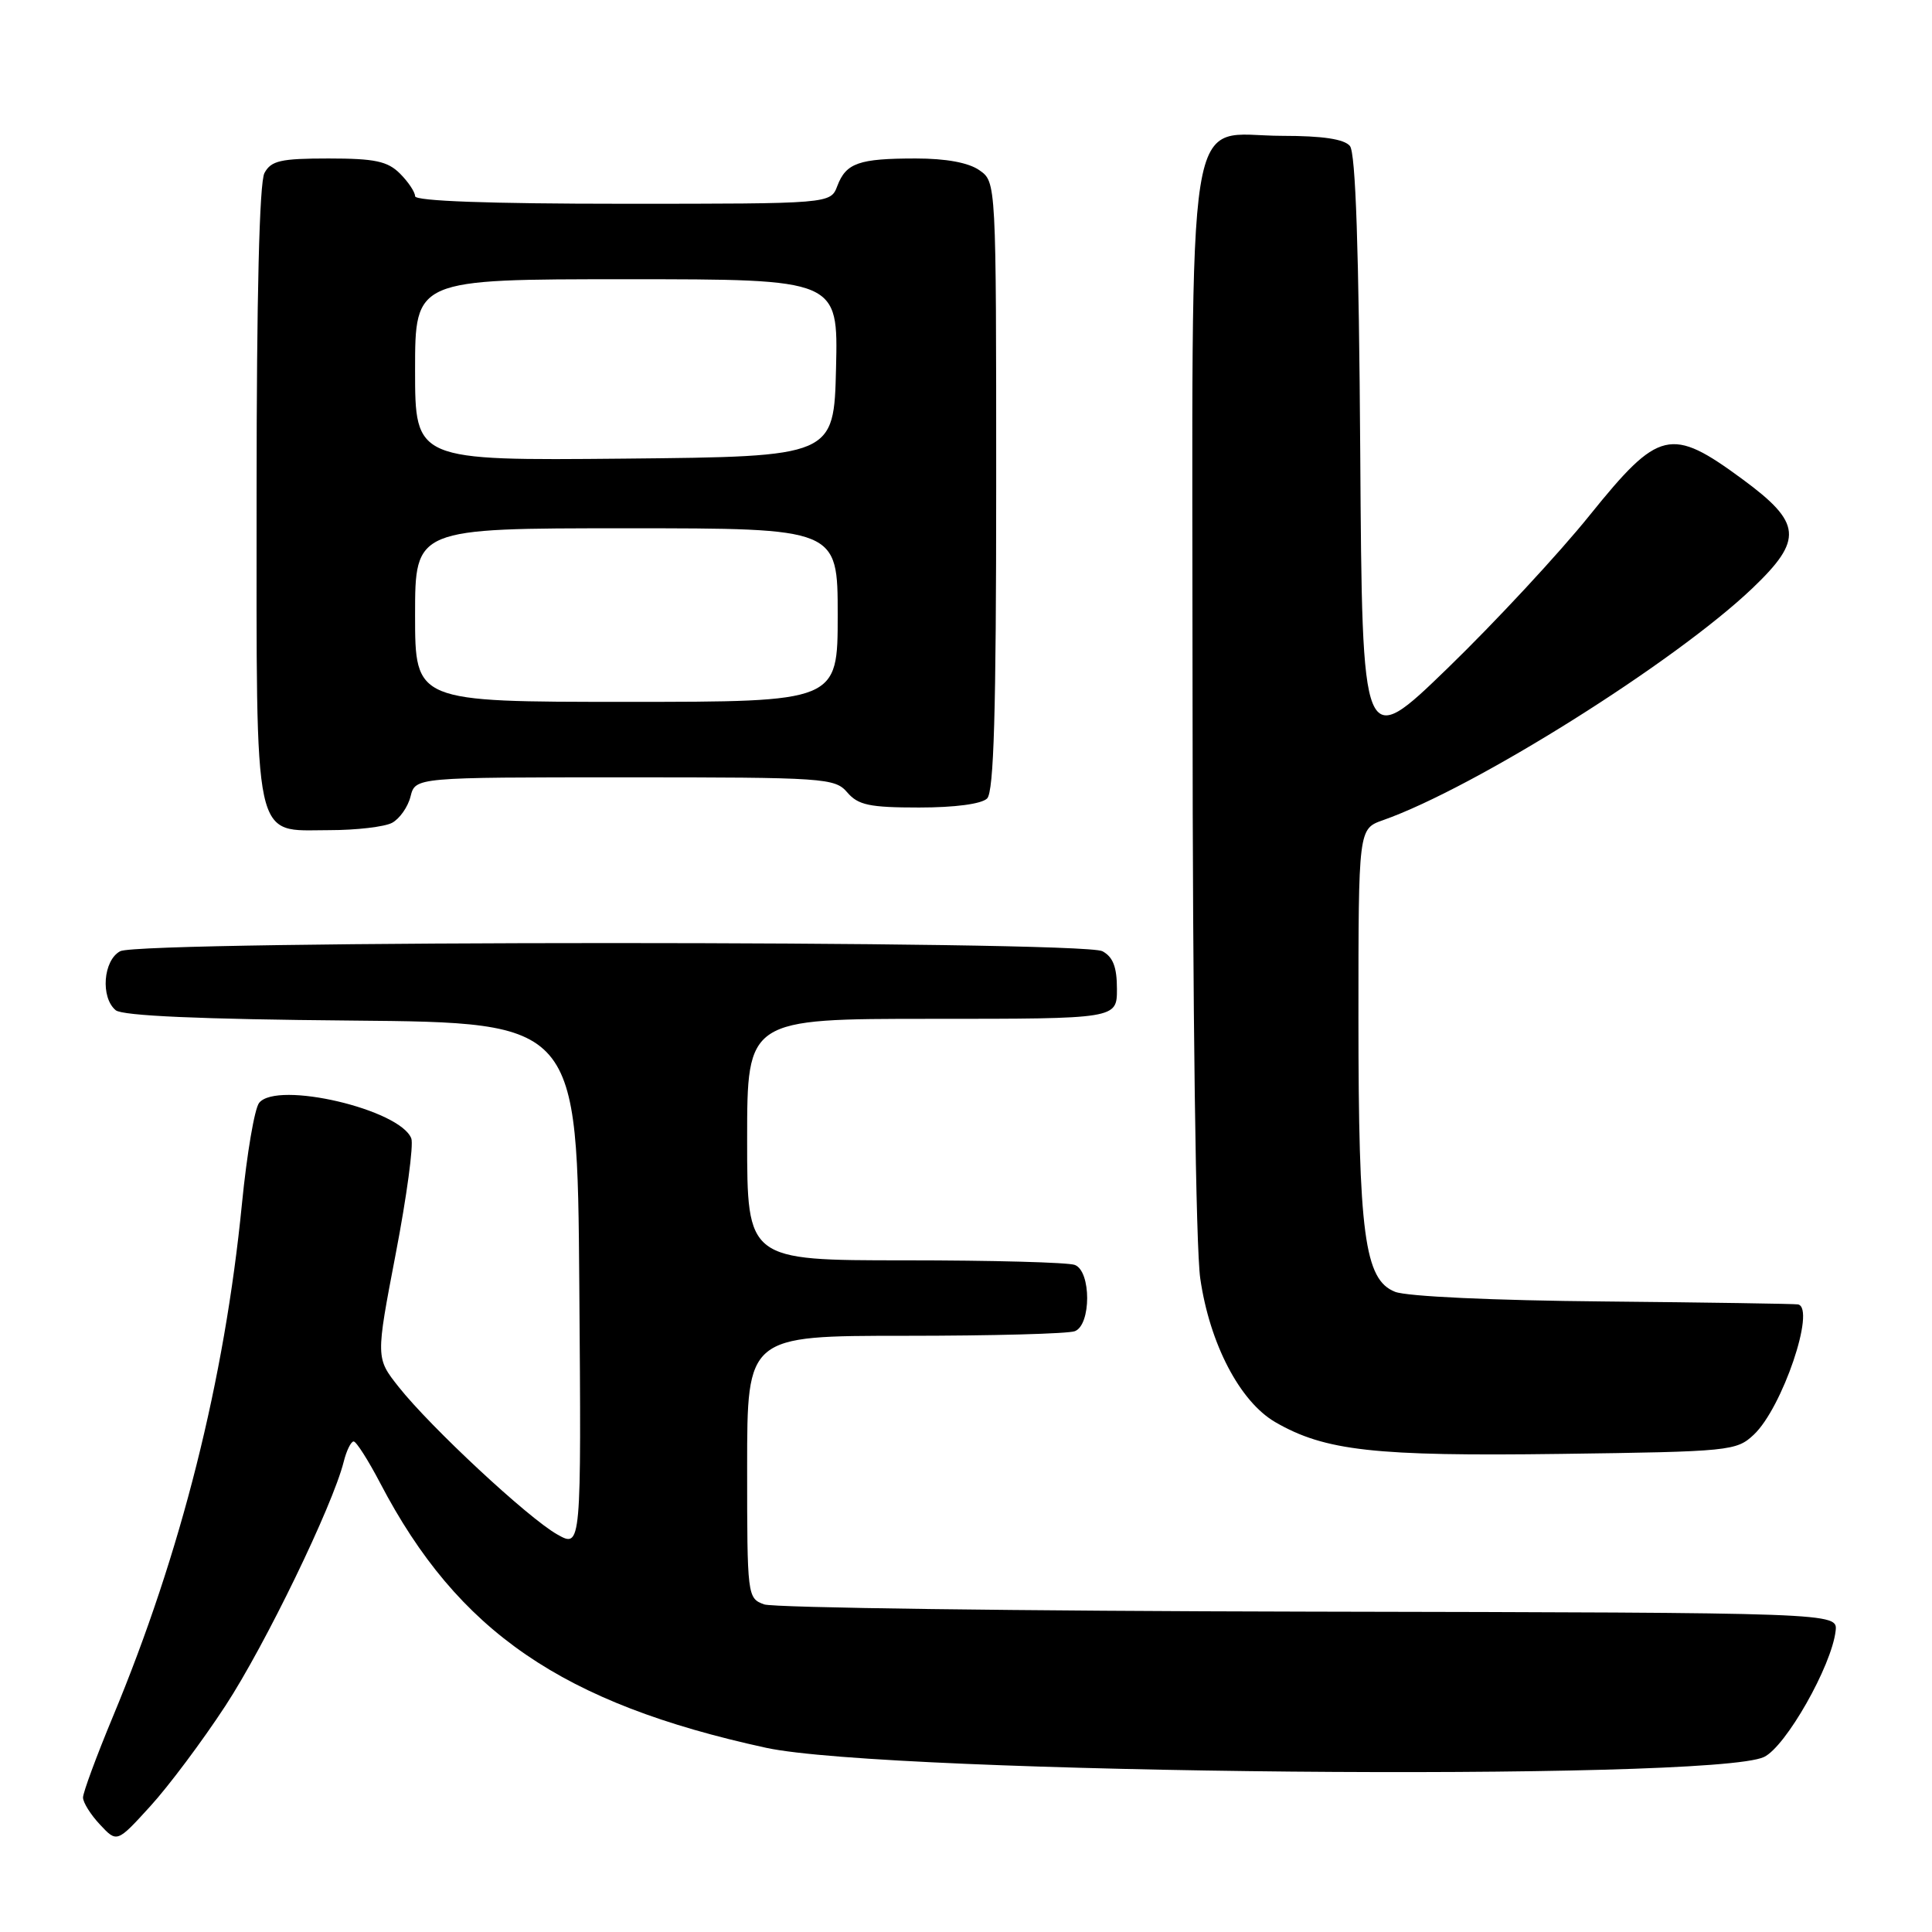 <?xml version="1.0" encoding="UTF-8" standalone="no"?>
<!DOCTYPE svg PUBLIC "-//W3C//DTD SVG 1.1//EN" "http://www.w3.org/Graphics/SVG/1.1/DTD/svg11.dtd" >
<svg xmlns="http://www.w3.org/2000/svg" xmlns:xlink="http://www.w3.org/1999/xlink" version="1.1" viewBox="0 0 256 256">
 <g >
 <path fill="currentColor"
d=" M 29.88 226.01 C 35.14 217.97 44.07 199.54 45.54 193.70 C 45.91 192.21 46.51 191.00 46.86 191.00 C 47.21 191.00 48.80 193.50 50.39 196.54 C 60.68 216.23 74.51 225.71 101.50 231.59 C 117.58 235.09 226.81 236.10 233.74 232.81 C 236.63 231.44 242.70 220.74 243.23 216.10 C 243.50 213.69 243.50 213.69 173.50 213.55 C 135.00 213.47 102.49 213.04 101.25 212.59 C 99.03 211.78 99.00 211.50 99.00 194.38 C 99.00 177.00 99.00 177.00 119.92 177.00 C 131.42 177.00 141.55 176.73 142.42 176.39 C 144.60 175.56 144.60 168.44 142.42 167.61 C 141.55 167.27 131.42 167.00 119.92 167.00 C 99.00 167.00 99.00 167.00 99.00 151.00 C 99.00 135.00 99.00 135.00 123.50 135.00 C 148.00 135.00 148.00 135.00 148.00 131.04 C 148.00 128.14 147.48 126.79 146.07 126.04 C 143.39 124.60 18.61 124.60 15.93 126.04 C 13.67 127.24 13.30 132.17 15.33 133.86 C 16.23 134.60 26.55 135.06 46.58 135.23 C 76.50 135.50 76.50 135.50 76.76 170.31 C 77.03 205.13 77.03 205.13 73.82 203.31 C 69.96 201.13 57.05 189.11 52.83 183.78 C 49.79 179.94 49.79 179.94 52.43 166.16 C 53.89 158.58 54.82 151.69 54.50 150.85 C 53.02 147.00 36.72 143.18 34.34 146.13 C 33.73 146.88 32.71 152.90 32.06 159.50 C 29.75 182.90 24.01 205.74 14.94 227.51 C 12.77 232.73 11.00 237.53 11.00 238.18 C 11.00 238.84 12.01 240.45 13.25 241.77 C 15.50 244.18 15.50 244.18 19.91 239.34 C 22.34 236.68 26.83 230.68 29.88 226.01 Z  M 232.39 190.10 C 236.16 186.56 240.64 173.35 238.25 172.84 C 237.84 172.76 226.25 172.58 212.50 172.45 C 197.96 172.32 186.39 171.79 184.85 171.17 C 180.80 169.57 180.00 163.55 180.00 134.86 C 180.00 109.83 180.00 109.83 183.25 108.68 C 195.43 104.39 221.95 87.73 232.22 77.93 C 238.96 71.49 238.76 69.29 230.89 63.50 C 221.39 56.51 219.83 56.88 210.66 68.25 C 206.57 73.34 198.10 82.45 191.86 88.50 C 180.50 99.50 180.50 99.50 180.24 60.09 C 180.06 33.03 179.63 20.26 178.87 19.34 C 178.11 18.43 175.25 18.00 169.95 18.00 C 156.84 18.00 158.00 10.77 158.02 92.88 C 158.03 133.78 158.45 165.35 159.04 169.40 C 160.29 178.05 164.29 185.72 168.98 188.44 C 175.56 192.25 182.12 192.98 206.76 192.65 C 229.24 192.35 230.09 192.26 232.39 190.10 Z  M 51.95 109.03 C 52.95 108.49 54.06 106.92 54.40 105.53 C 55.04 103.00 55.04 103.00 82.80 103.00 C 109.32 103.00 110.63 103.09 112.27 105.00 C 113.71 106.68 115.22 107.00 121.79 107.00 C 126.53 107.00 130.07 106.53 130.80 105.80 C 131.69 104.91 132.00 94.32 132.00 64.36 C 132.00 24.11 132.00 24.11 129.78 22.56 C 128.35 21.55 125.35 21.00 121.36 21.00 C 113.80 21.00 112.11 21.59 110.95 24.64 C 110.05 27.00 110.05 27.00 82.52 27.00 C 64.84 27.00 55.00 26.64 55.00 26.00 C 55.00 25.45 54.10 24.10 53.00 23.00 C 51.36 21.36 49.67 21.00 43.54 21.00 C 37.18 21.00 35.92 21.29 35.04 22.93 C 34.37 24.18 34.00 39.31 34.00 65.21 C 34.00 112.64 33.43 110.00 43.62 110.00 C 47.20 110.00 50.95 109.56 51.95 109.03 Z  M 55.00 81.50 C 55.00 70.00 55.00 70.00 83.00 70.00 C 111.00 70.00 111.00 70.00 111.00 81.50 C 111.00 93.00 111.00 93.00 83.00 93.00 C 55.00 93.00 55.00 93.00 55.00 81.50 Z  M 55.00 49.02 C 55.00 37.00 55.00 37.00 83.03 37.00 C 111.06 37.00 111.06 37.00 110.78 48.75 C 110.50 60.50 110.50 60.50 82.75 60.77 C 55.00 61.03 55.00 61.03 55.00 49.02 Z "/>
</g>
</svg>